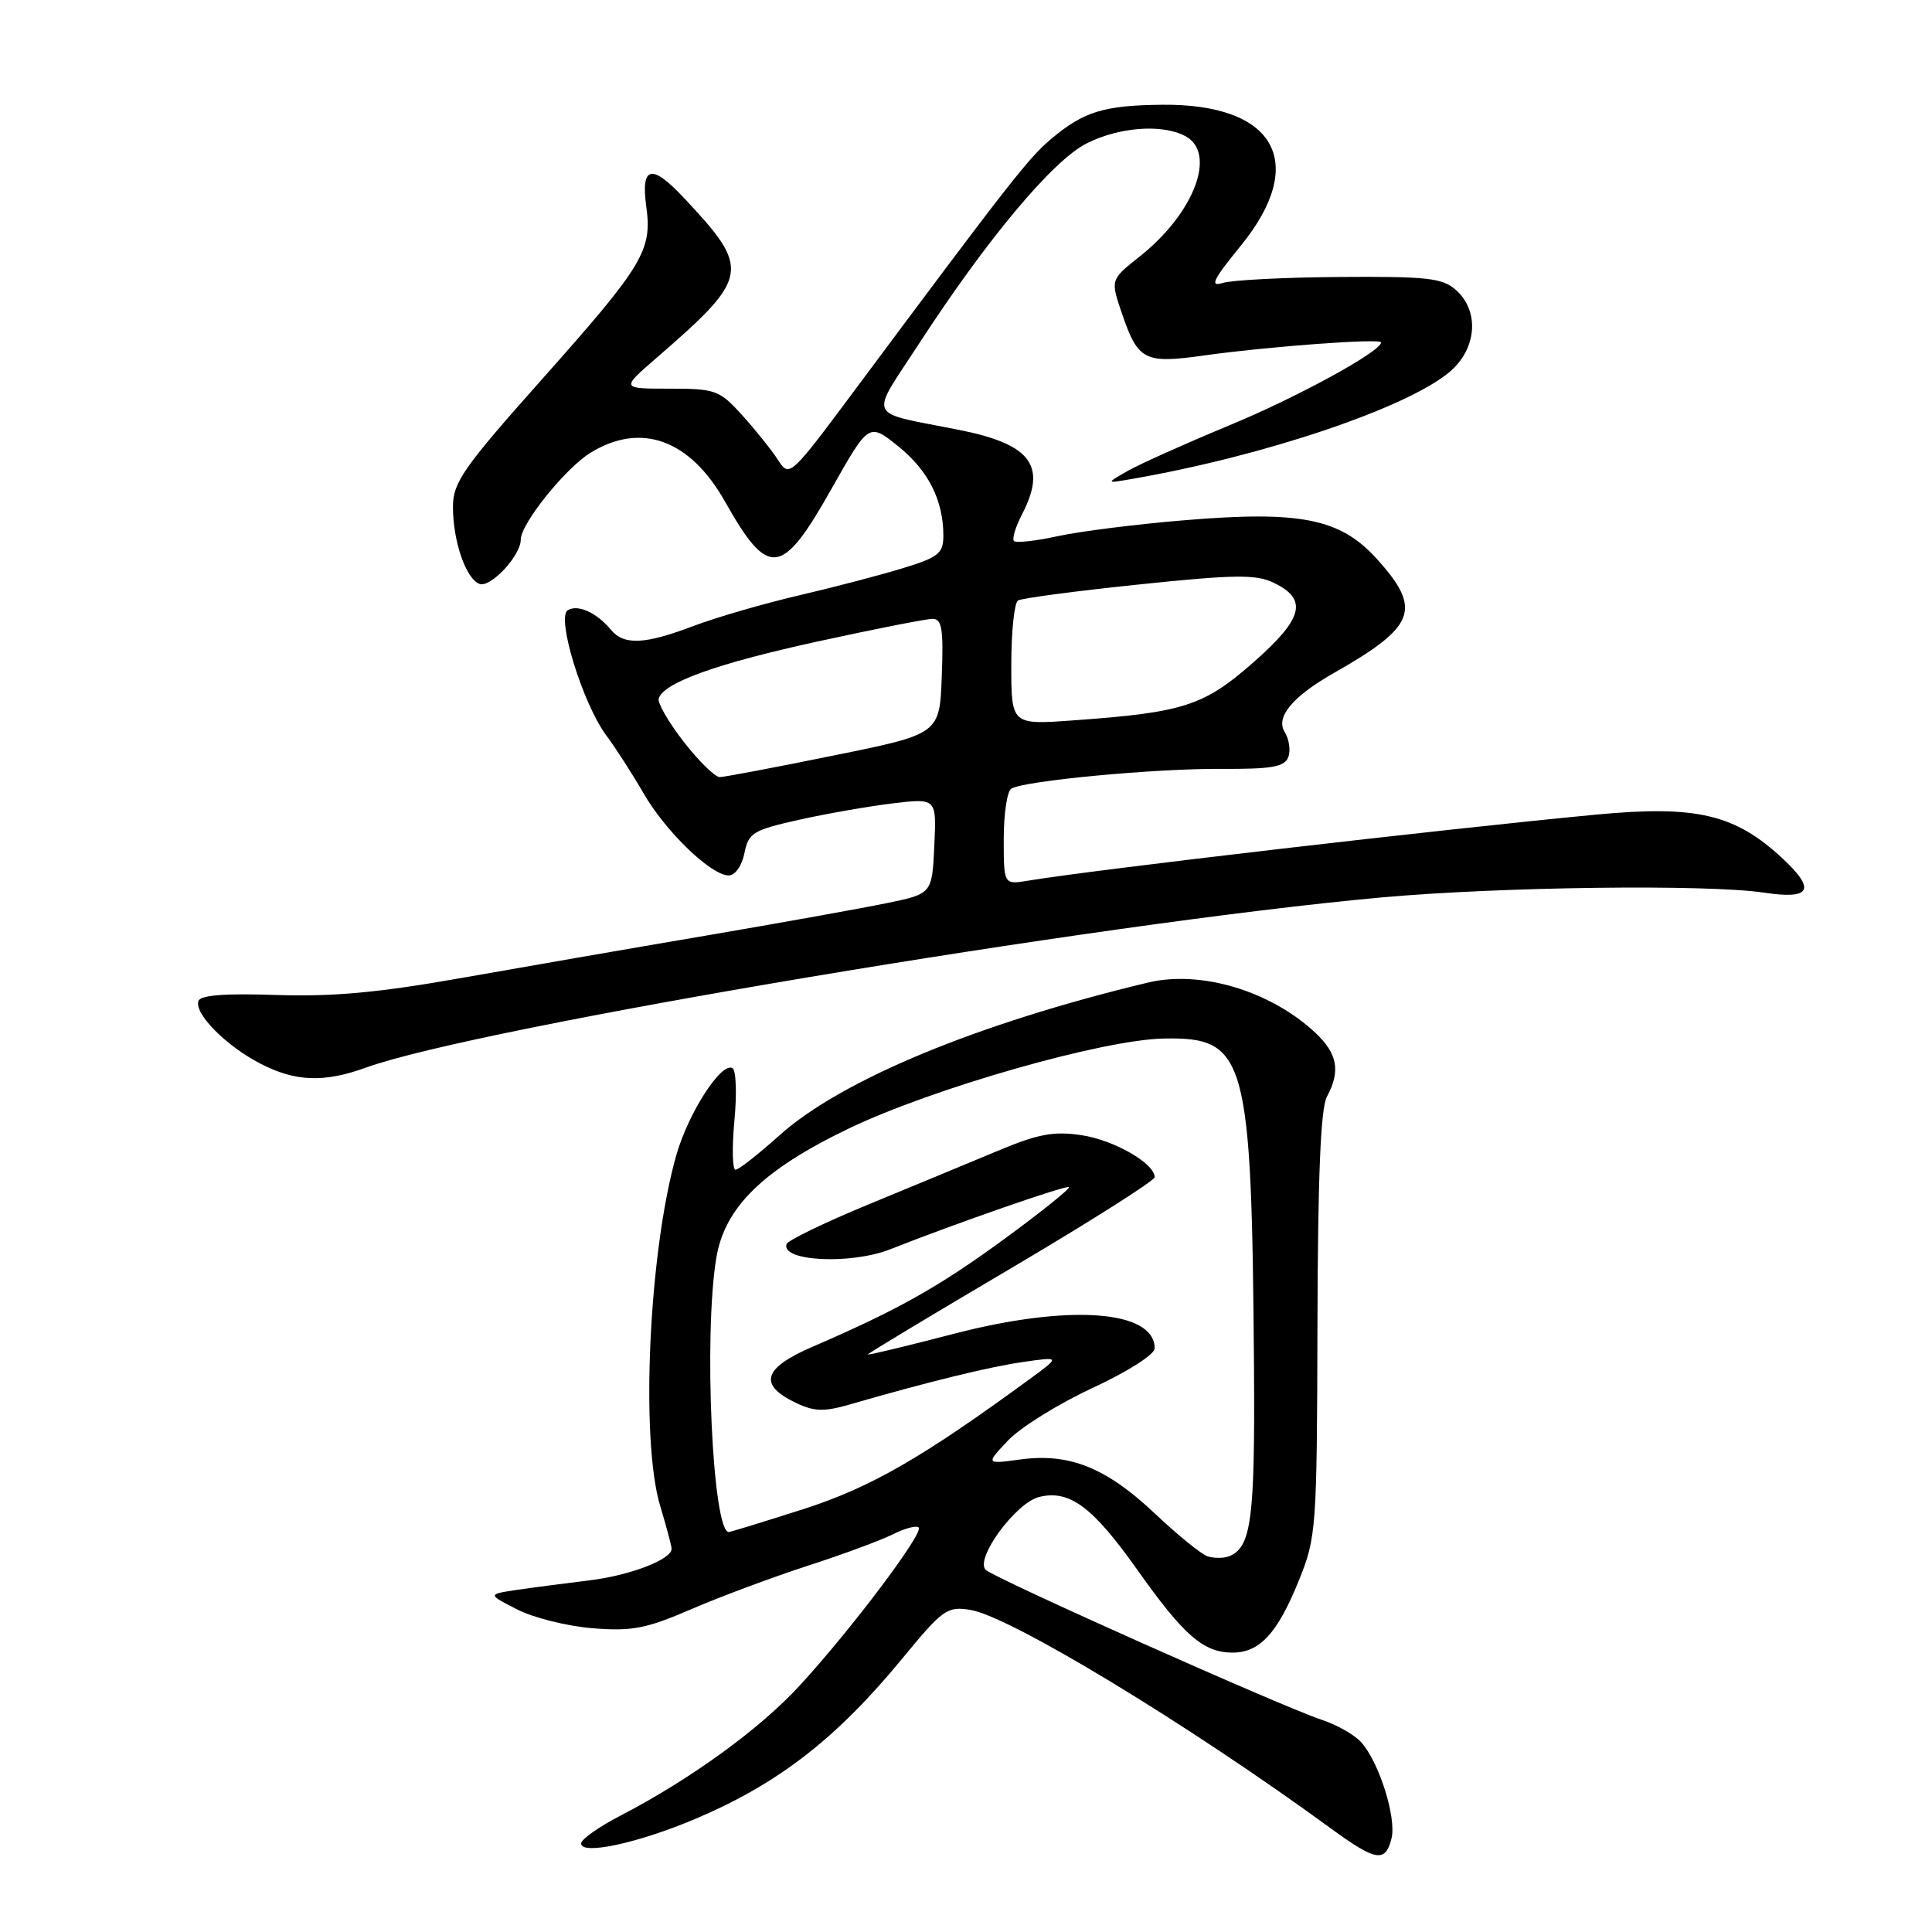 <?xml version="1.0" encoding="UTF-8" standalone="no"?>
<!DOCTYPE svg PUBLIC "-//W3C//DTD SVG 1.1//EN" "http://www.w3.org/Graphics/SVG/1.1/DTD/svg11.dtd" >
<svg xmlns="http://www.w3.org/2000/svg" xmlns:xlink="http://www.w3.org/1999/xlink" version="1.1" viewBox="0 0 256 256">
 <g >
 <path fill="currentColor"
d=" M 184.38 243.61 C 185.07 240.87 182.73 233.46 180.35 230.84 C 179.48 229.87 177.13 228.54 175.13 227.88 C 169.89 226.15 131.71 209.11 130.61 208.01 C 129.15 206.55 134.58 199.14 137.68 198.36 C 141.70 197.36 144.77 199.63 150.70 208.01 C 156.84 216.68 159.44 218.95 163.25 218.98 C 166.91 219.01 169.28 216.44 172.13 209.36 C 174.42 203.70 174.50 202.53 174.57 175.50 C 174.62 155.98 174.99 146.84 175.82 145.32 C 177.66 141.91 177.23 139.59 174.25 136.81 C 168.32 131.28 159.07 128.52 152.09 130.20 C 129.46 135.63 111.42 143.12 103.27 150.45 C 100.48 152.95 97.87 155.00 97.46 155.00 C 97.05 155.00 96.98 152.09 97.31 148.53 C 97.65 144.98 97.54 141.83 97.07 141.54 C 95.61 140.64 91.22 147.43 89.61 153.08 C 85.97 165.86 84.83 190.83 87.49 199.59 C 88.31 202.29 88.98 204.83 88.99 205.22 C 89.01 206.64 83.42 208.78 78.00 209.42 C 74.97 209.79 70.72 210.34 68.54 210.66 C 64.59 211.25 64.59 211.25 68.51 213.25 C 70.66 214.36 75.16 215.48 78.52 215.75 C 83.73 216.17 85.62 215.81 91.56 213.24 C 95.38 211.59 102.33 209.00 107.00 207.48 C 111.67 205.97 116.78 204.08 118.34 203.29 C 119.91 202.50 121.43 202.10 121.73 202.40 C 122.43 203.10 112.93 215.74 106.08 223.22 C 100.76 229.05 91.57 235.72 82.20 240.59 C 79.34 242.07 77.00 243.73 77.00 244.27 C 77.00 245.86 84.61 244.21 92.21 240.98 C 103.17 236.32 110.83 230.37 119.57 219.75 C 124.92 213.24 125.51 212.82 128.57 213.32 C 133.85 214.17 157.47 228.49 176.31 242.25 C 182.32 246.64 183.57 246.85 184.38 243.61 Z  M 48.50 141.46 C 63.16 136.14 145.75 122.30 183.00 118.92 C 198.71 117.50 226.17 117.15 233.75 118.28 C 239.93 119.21 240.65 117.92 236.25 113.80 C 229.93 107.89 224.83 106.68 211.50 107.94 C 191.42 109.84 145.12 115.22 136.25 116.69 C 133.00 117.23 133.00 117.23 133.00 111.17 C 133.00 107.84 133.45 104.84 134.00 104.50 C 135.69 103.46 153.01 101.82 161.80 101.88 C 168.50 101.92 170.21 101.62 170.70 100.33 C 171.04 99.45 170.82 97.95 170.22 96.98 C 169.00 95.02 171.29 92.27 176.74 89.18 C 187.62 82.99 188.47 80.74 182.44 74.06 C 177.60 68.71 172.35 67.65 157.00 68.93 C 150.68 69.45 143.11 70.40 140.18 71.04 C 137.26 71.68 134.63 71.97 134.36 71.69 C 134.08 71.41 134.56 69.82 135.43 68.14 C 138.76 61.70 136.63 58.86 127.07 56.96 C 114.60 54.48 115.16 55.71 121.80 45.50 C 130.78 31.69 139.46 21.31 143.95 19.02 C 148.26 16.83 154.00 16.39 157.07 18.04 C 161.27 20.28 158.24 28.27 151.01 33.99 C 147.14 37.06 147.14 37.06 148.64 41.47 C 150.80 47.80 151.61 48.22 159.63 47.09 C 168.13 45.90 183.00 44.81 183.00 45.37 C 183.00 46.57 171.86 52.66 162.80 56.40 C 157.14 58.75 151.15 61.43 149.50 62.36 C 146.50 64.07 146.50 64.07 150.00 63.46 C 167.47 60.44 186.40 54.06 192.07 49.29 C 195.67 46.26 196.08 41.28 192.96 38.46 C 191.17 36.84 189.23 36.62 177.57 36.70 C 170.24 36.75 163.24 37.11 162.03 37.49 C 160.25 38.05 160.72 37.09 164.41 32.56 C 173.37 21.56 169.02 13.74 154.01 13.88 C 146.25 13.96 143.61 14.77 139.26 18.43 C 136.27 20.95 133.77 24.15 113.48 51.40 C 104.62 63.30 104.61 63.30 103.06 60.90 C 102.20 59.58 100.07 56.93 98.33 55.00 C 95.33 51.69 94.80 51.50 88.72 51.50 C 82.29 51.50 82.29 51.50 86.89 47.51 C 99.38 36.69 99.55 35.74 90.65 26.25 C 86.35 21.65 84.90 21.96 85.63 27.33 C 86.44 33.21 85.29 35.12 71.60 50.50 C 61.42 61.94 60.03 63.93 60.02 67.10 C 60.00 71.65 61.72 76.68 63.53 77.37 C 64.99 77.93 69.00 73.63 69.00 71.52 C 69.00 69.39 74.94 62.01 78.28 59.97 C 84.97 55.89 91.43 58.25 96.06 66.45 C 101.83 76.68 103.59 76.47 110.19 64.75 C 115.13 56.01 115.13 56.01 119.01 59.13 C 123.00 62.33 125.00 66.29 125.00 70.97 C 125.00 73.31 124.37 73.83 119.75 75.25 C 116.86 76.15 110.63 77.78 105.91 78.88 C 101.19 79.98 94.89 81.81 91.91 82.94 C 85.44 85.40 82.68 85.53 80.95 83.45 C 79.07 81.17 76.56 80.04 75.23 80.86 C 73.69 81.81 77.22 93.26 80.34 97.45 C 81.59 99.13 83.81 102.58 85.27 105.11 C 88.19 110.18 94.22 116.00 96.56 116.00 C 97.41 116.00 98.30 114.73 98.64 113.05 C 99.18 110.35 99.78 109.99 105.86 108.63 C 109.51 107.81 115.11 106.84 118.30 106.45 C 124.10 105.76 124.10 105.76 123.80 112.09 C 123.50 118.43 123.50 118.43 117.50 119.67 C 114.20 120.35 103.40 122.29 93.50 123.98 C 83.60 125.66 68.98 128.20 61.01 129.61 C 50.16 131.53 44.02 132.09 36.59 131.84 C 29.78 131.61 26.55 131.86 26.29 132.64 C 25.73 134.32 29.93 138.57 34.49 140.93 C 39.13 143.34 42.93 143.48 48.50 141.46 Z  M 160.00 206.22 C 159.18 205.95 156.02 203.38 152.99 200.52 C 146.57 194.46 141.67 192.50 135.18 193.39 C 130.61 194.01 130.61 194.01 133.56 190.88 C 135.18 189.16 140.21 186.03 144.75 183.92 C 149.43 181.75 153.00 179.47 153.00 178.67 C 153.00 173.57 141.61 172.76 126.25 176.77 C 120.06 178.38 115.00 179.60 115.00 179.47 C 115.00 179.34 123.55 174.19 134.00 168.03 C 144.45 161.86 153.00 156.44 153.00 155.98 C 153.00 154.16 147.61 151.06 143.32 150.42 C 139.60 149.86 137.56 150.25 132.14 152.52 C 128.49 154.05 120.78 157.24 115.01 159.62 C 109.24 162.01 104.38 164.36 104.22 164.85 C 103.45 167.14 112.77 167.60 118.00 165.52 C 126.54 162.14 141.33 156.99 141.64 157.30 C 141.83 157.49 138.01 160.56 133.16 164.11 C 124.44 170.50 119.04 173.54 107.67 178.45 C 101.10 181.28 100.44 183.49 105.47 185.89 C 107.84 187.03 109.19 187.08 112.45 186.14 C 122.96 183.10 131.04 181.12 135.56 180.47 C 140.50 179.76 140.50 179.76 136.50 182.69 C 122.13 193.21 115.33 197.12 106.38 199.99 C 101.21 201.64 96.79 203.00 96.57 203.00 C 94.41 203.00 93.22 176.97 94.91 166.70 C 96.02 159.96 101.12 154.98 112.50 149.52 C 123.64 144.18 146.15 137.75 154.24 137.61 C 165.15 137.41 165.85 139.97 166.16 181.03 C 166.30 201.44 165.81 205.12 162.78 206.24 C 162.08 206.49 160.82 206.48 160.00 206.22 Z  M 90.61 98.31 C 88.60 95.73 87.11 93.14 87.28 92.56 C 87.93 90.45 94.97 87.92 108.38 84.99 C 115.90 83.35 122.74 82.00 123.57 82.00 C 124.81 82.00 125.03 83.36 124.79 89.63 C 124.50 97.26 124.50 97.26 110.50 100.10 C 102.80 101.67 96.00 102.96 95.38 102.97 C 94.77 102.99 92.62 100.89 90.61 98.31 Z  M 134.00 88.08 C 134.00 83.70 134.40 79.87 134.89 79.57 C 135.37 79.27 142.57 78.31 150.87 77.45 C 163.50 76.13 166.42 76.09 168.73 77.20 C 173.35 79.40 172.72 81.93 166.11 87.74 C 159.52 93.54 156.83 94.41 142.25 95.45 C 134.00 96.05 134.00 96.05 134.00 88.08 Z "/>
</g>
</svg>